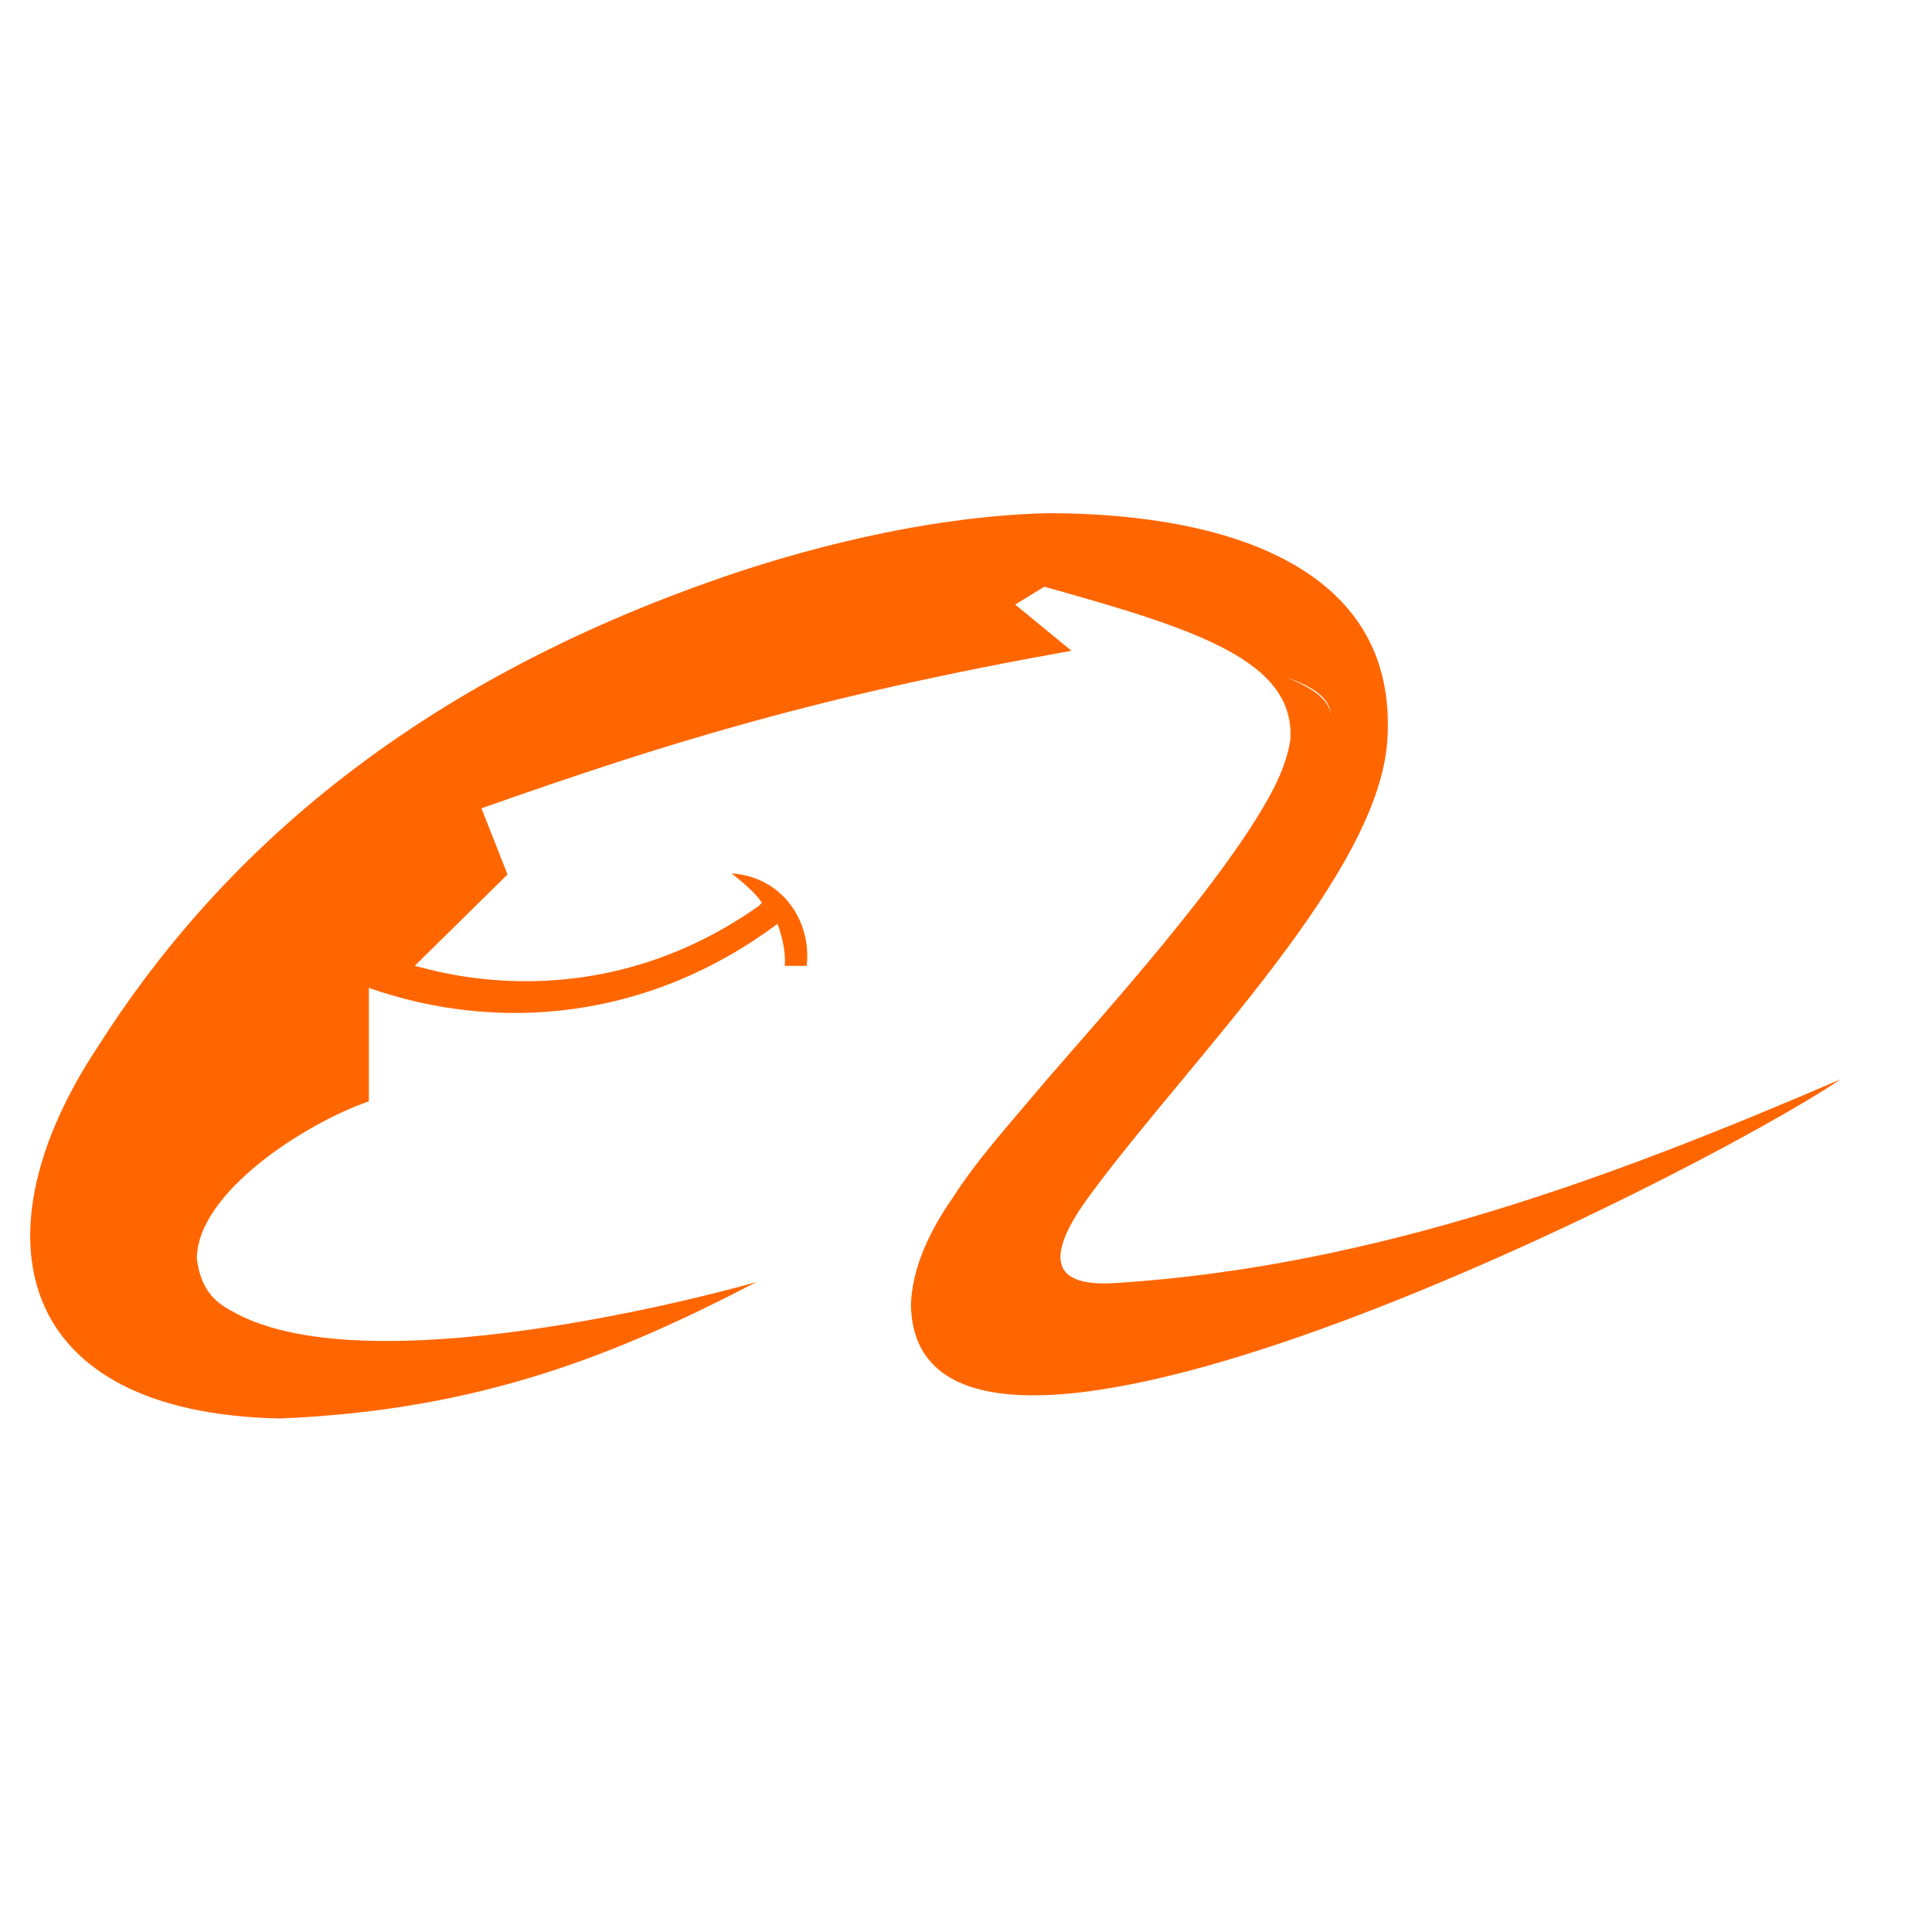 <svg t="1733463650934" class="icon" viewBox="0 0 2048 1024" version="1.1" xmlns="http://www.w3.org/2000/svg" p-id="13352" width="200" height="200"><path d="M1183.289 848.053c277.373-17.842 532.638-114.695 768-215.991-161.362 107.978-980.153 518.777-985.662 239.342 1.066-34.476 15.461-72.364 44.179-113.558 25.413-40.056 61.879-80.148 98.346-123.581 56.37-65.682 195.59-218.195 243.11-312.809 8.85-17.807 14.359-34.512 16.563-48.977 5.545-84.591-101.651-118.001-260.775-162.535l-30.922 18.909 59.676 48.977C867.246 225.706 705.955 275.821 510.365 344.844l27.616 70.125-98.346 96.853c16.563 3.341 187.842 61.24 364.665-63.443l1.066-1.137 2.239-2.204c-5.545-8.886-16.598-18.944-32.059-31.171 53.065 3.341 85.088 50.115 79.579 97.955h-23.209c1.066-16.705-3.305-32.272-7.748-44.535-137.016 102.433-297.241 115.797-433.155 67.886v120.275c-67.424 23.351-182.332 96.853-182.332 166.978 4.407 34.512 20.97 46.774 37.568 55.659 150.273 85.728 556.949-31.171 555.812-31.171C656.231 922.621 511.467 982.759 297.075 991.645c-283.984-5.58-324.857-195.945-193.351-394.094 127.064-200.388 327.061-378.526 646.409-492.084C842.971 72.056 978.885 35.341 1110.392 32c188.943 0 372.378 56.761 360.222 240.48-8.85 141.388-205.542 335.094-311.636 477.583-46.383 61.24-54.131 103.535 24.311 97.955zM1362.352 205.625c43.468 16.705 55.873 35.649 43.468 55.659 12.44-22.25 0-41.158-43.468-55.659z" fill="#ff6600" p-id="13353"></path></svg>